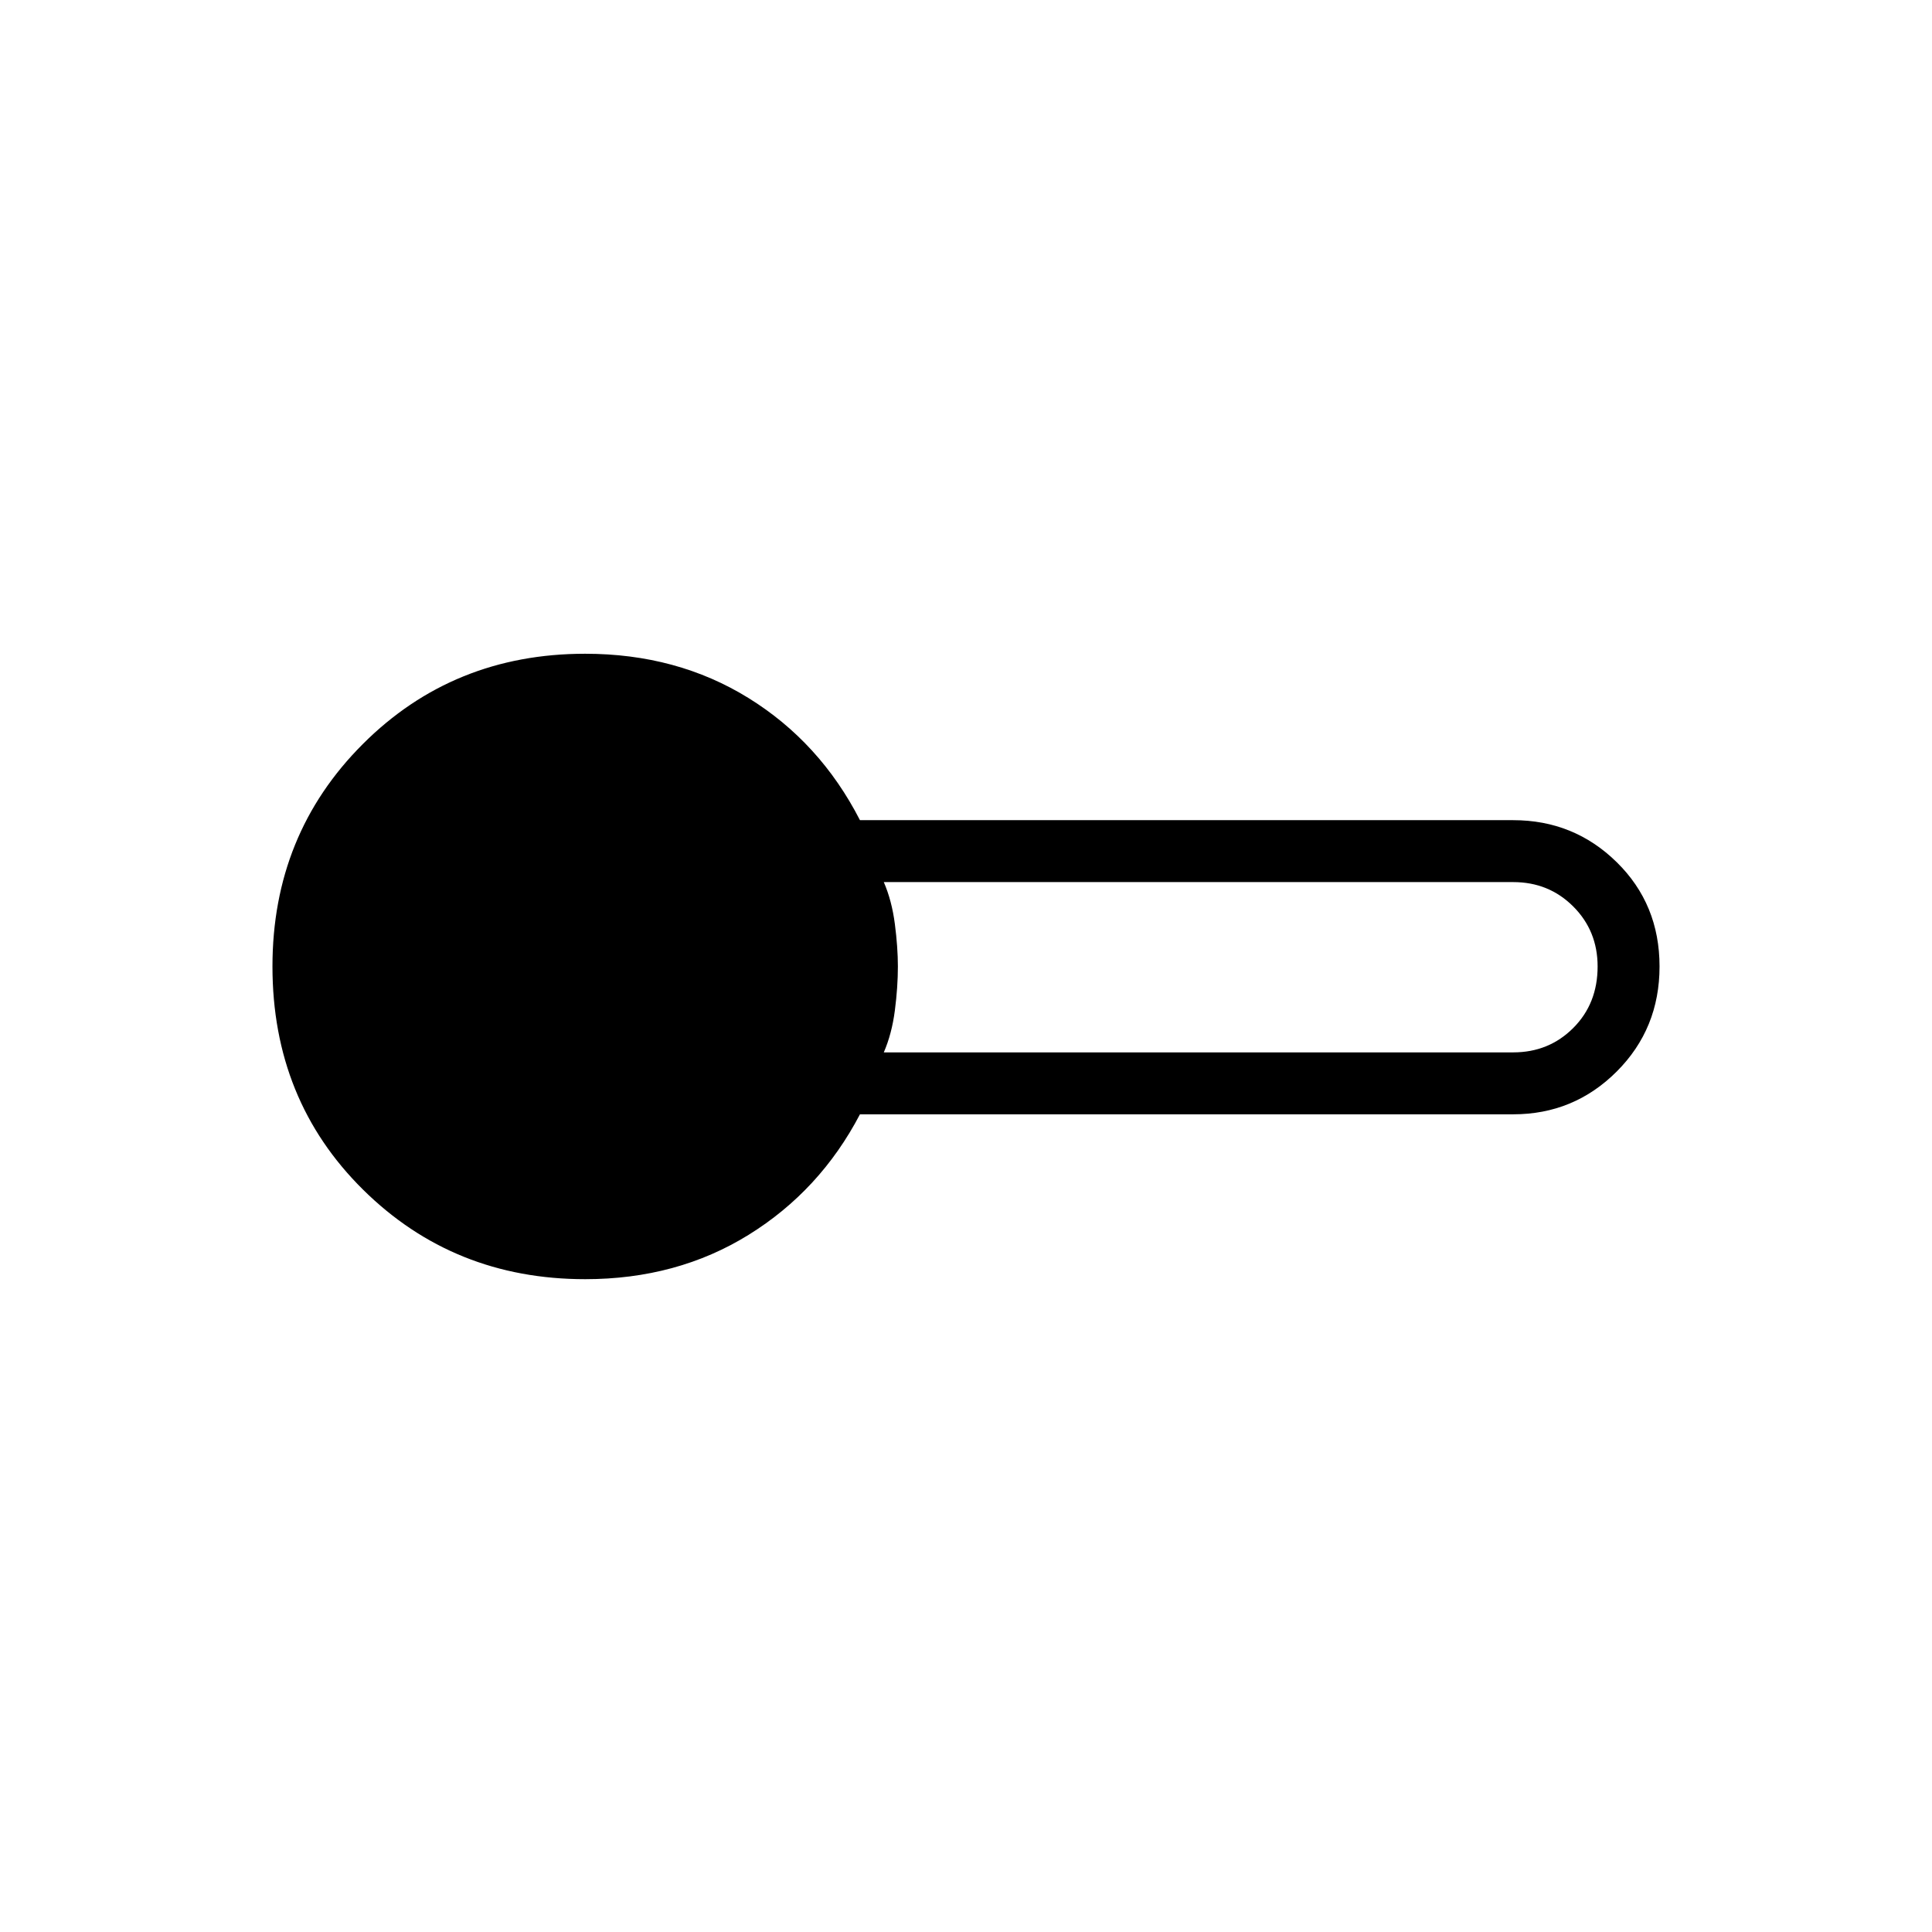 <svg xmlns="http://www.w3.org/2000/svg" height="48" viewBox="0 -960 960 960" width="48"><path d="M290.769-324.384q-65.385 0-110.385-44.5-45-44.501-45-110.885 0-65.616 44.885-110.5 44.885-44.885 110.5-44.885 45.616 0 81.154 22t55.385 60.692h324.615q30.154 0 51.423 20.885 21.27 20.885 21.27 51.808t-21.27 52.192q-21.269 21.27-51.423 21.27H427.308q-19.847 37.923-55.385 59.923t-81.154 22Zm148.385-112.693h312.769q17.693 0 29.808-12.115 12.115-12.116 12.115-30.577 0-17.693-12.115-29.808-12.115-12.115-29.808-12.115H439.154q4 9.23 5.5 20.846 1.5 11.615 1.5 21.077 0 10.231-1.5 21.846t-5.5 20.846Z"/></svg>
